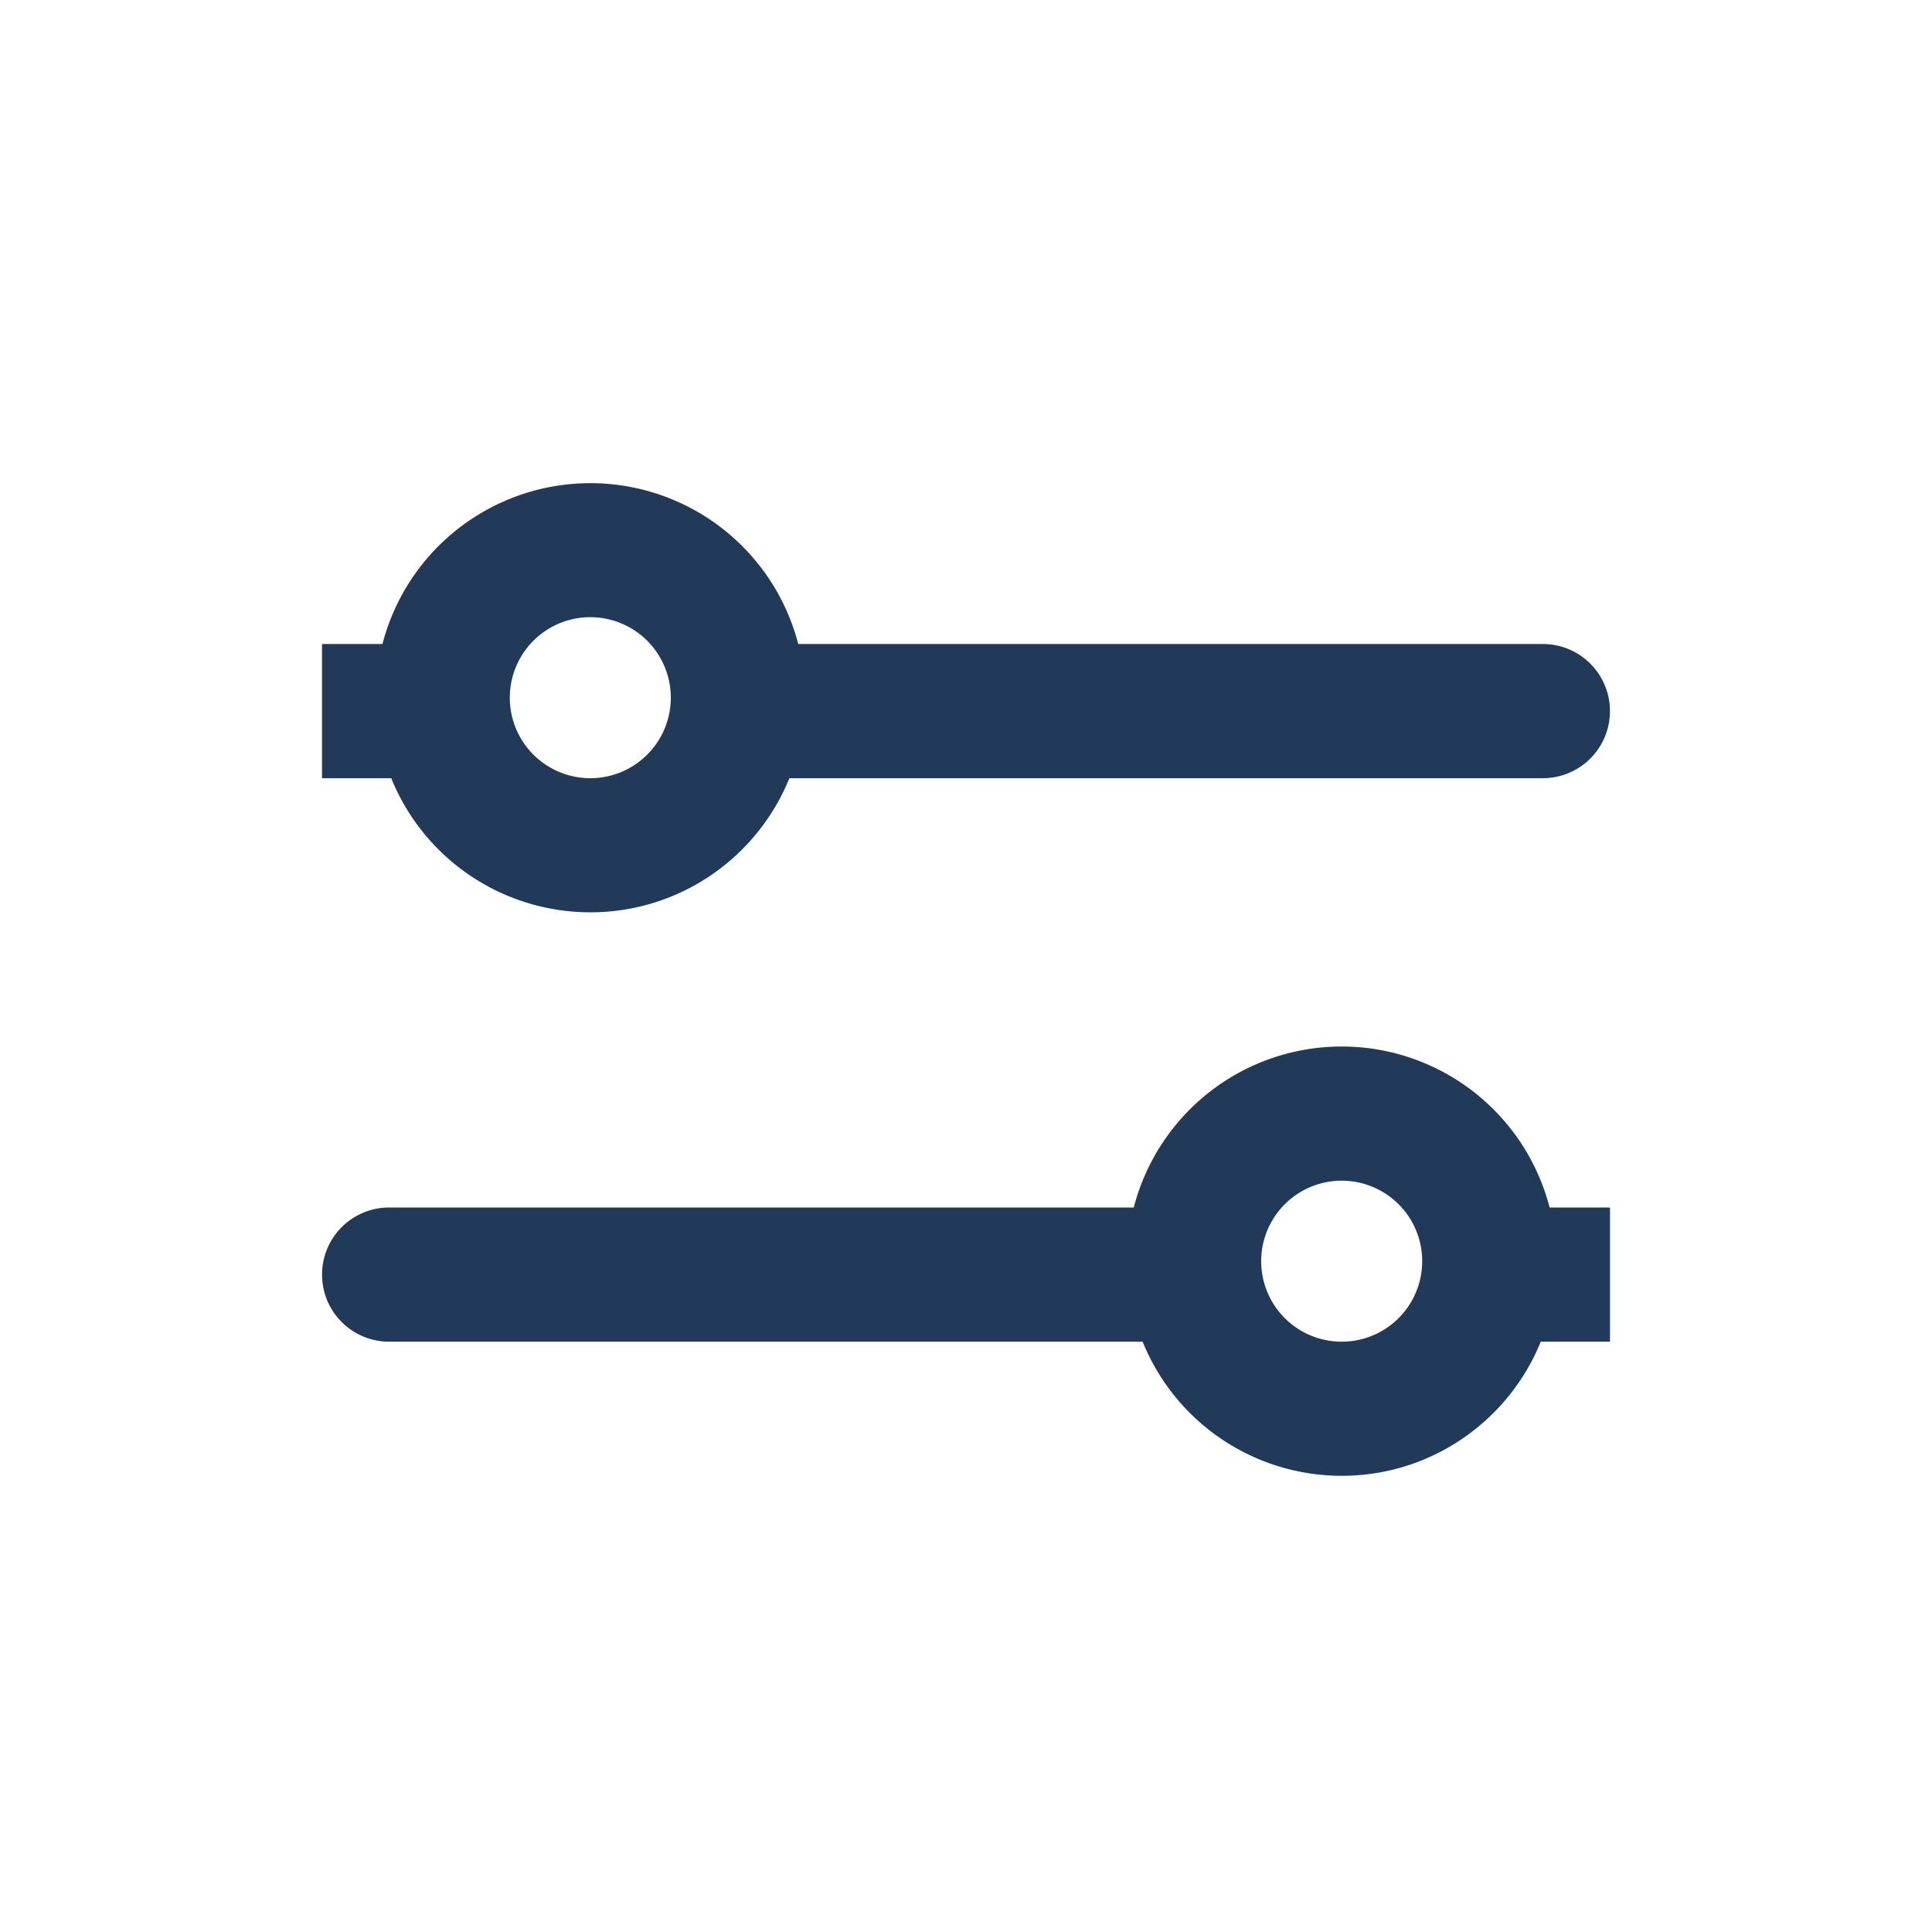 <svg width="24" height="24" viewBox="0 0 24 24" fill="none" xmlns="http://www.w3.org/2000/svg">
    <path fill-rule="evenodd" clip-rule="evenodd" d="M7.333 9.667a1 1 0 1 0 0-2 1 1 0 0 0 0 2zm0 1.666c1.12 0 2.078-.69 2.473-1.666h9.36a.833.833 0 0 0 0-1.667h-9.25a2.668 2.668 0 0 0-5.165 0H4v1.667h.86a2.668 2.668 0 0 0 2.473 1.666zm9.334 5.334a1 1 0 1 0 0-2 1 1 0 0 0 0 2zm0 1.666c1.119 0 2.077-.69 2.473-1.666H20V15h-.75a2.668 2.668 0 0 0-5.166 0h-9.25a.833.833 0 0 0 0 1.667h9.36a2.668 2.668 0 0 0 2.473 1.666z" fill="#223A5A"/>
</svg>

